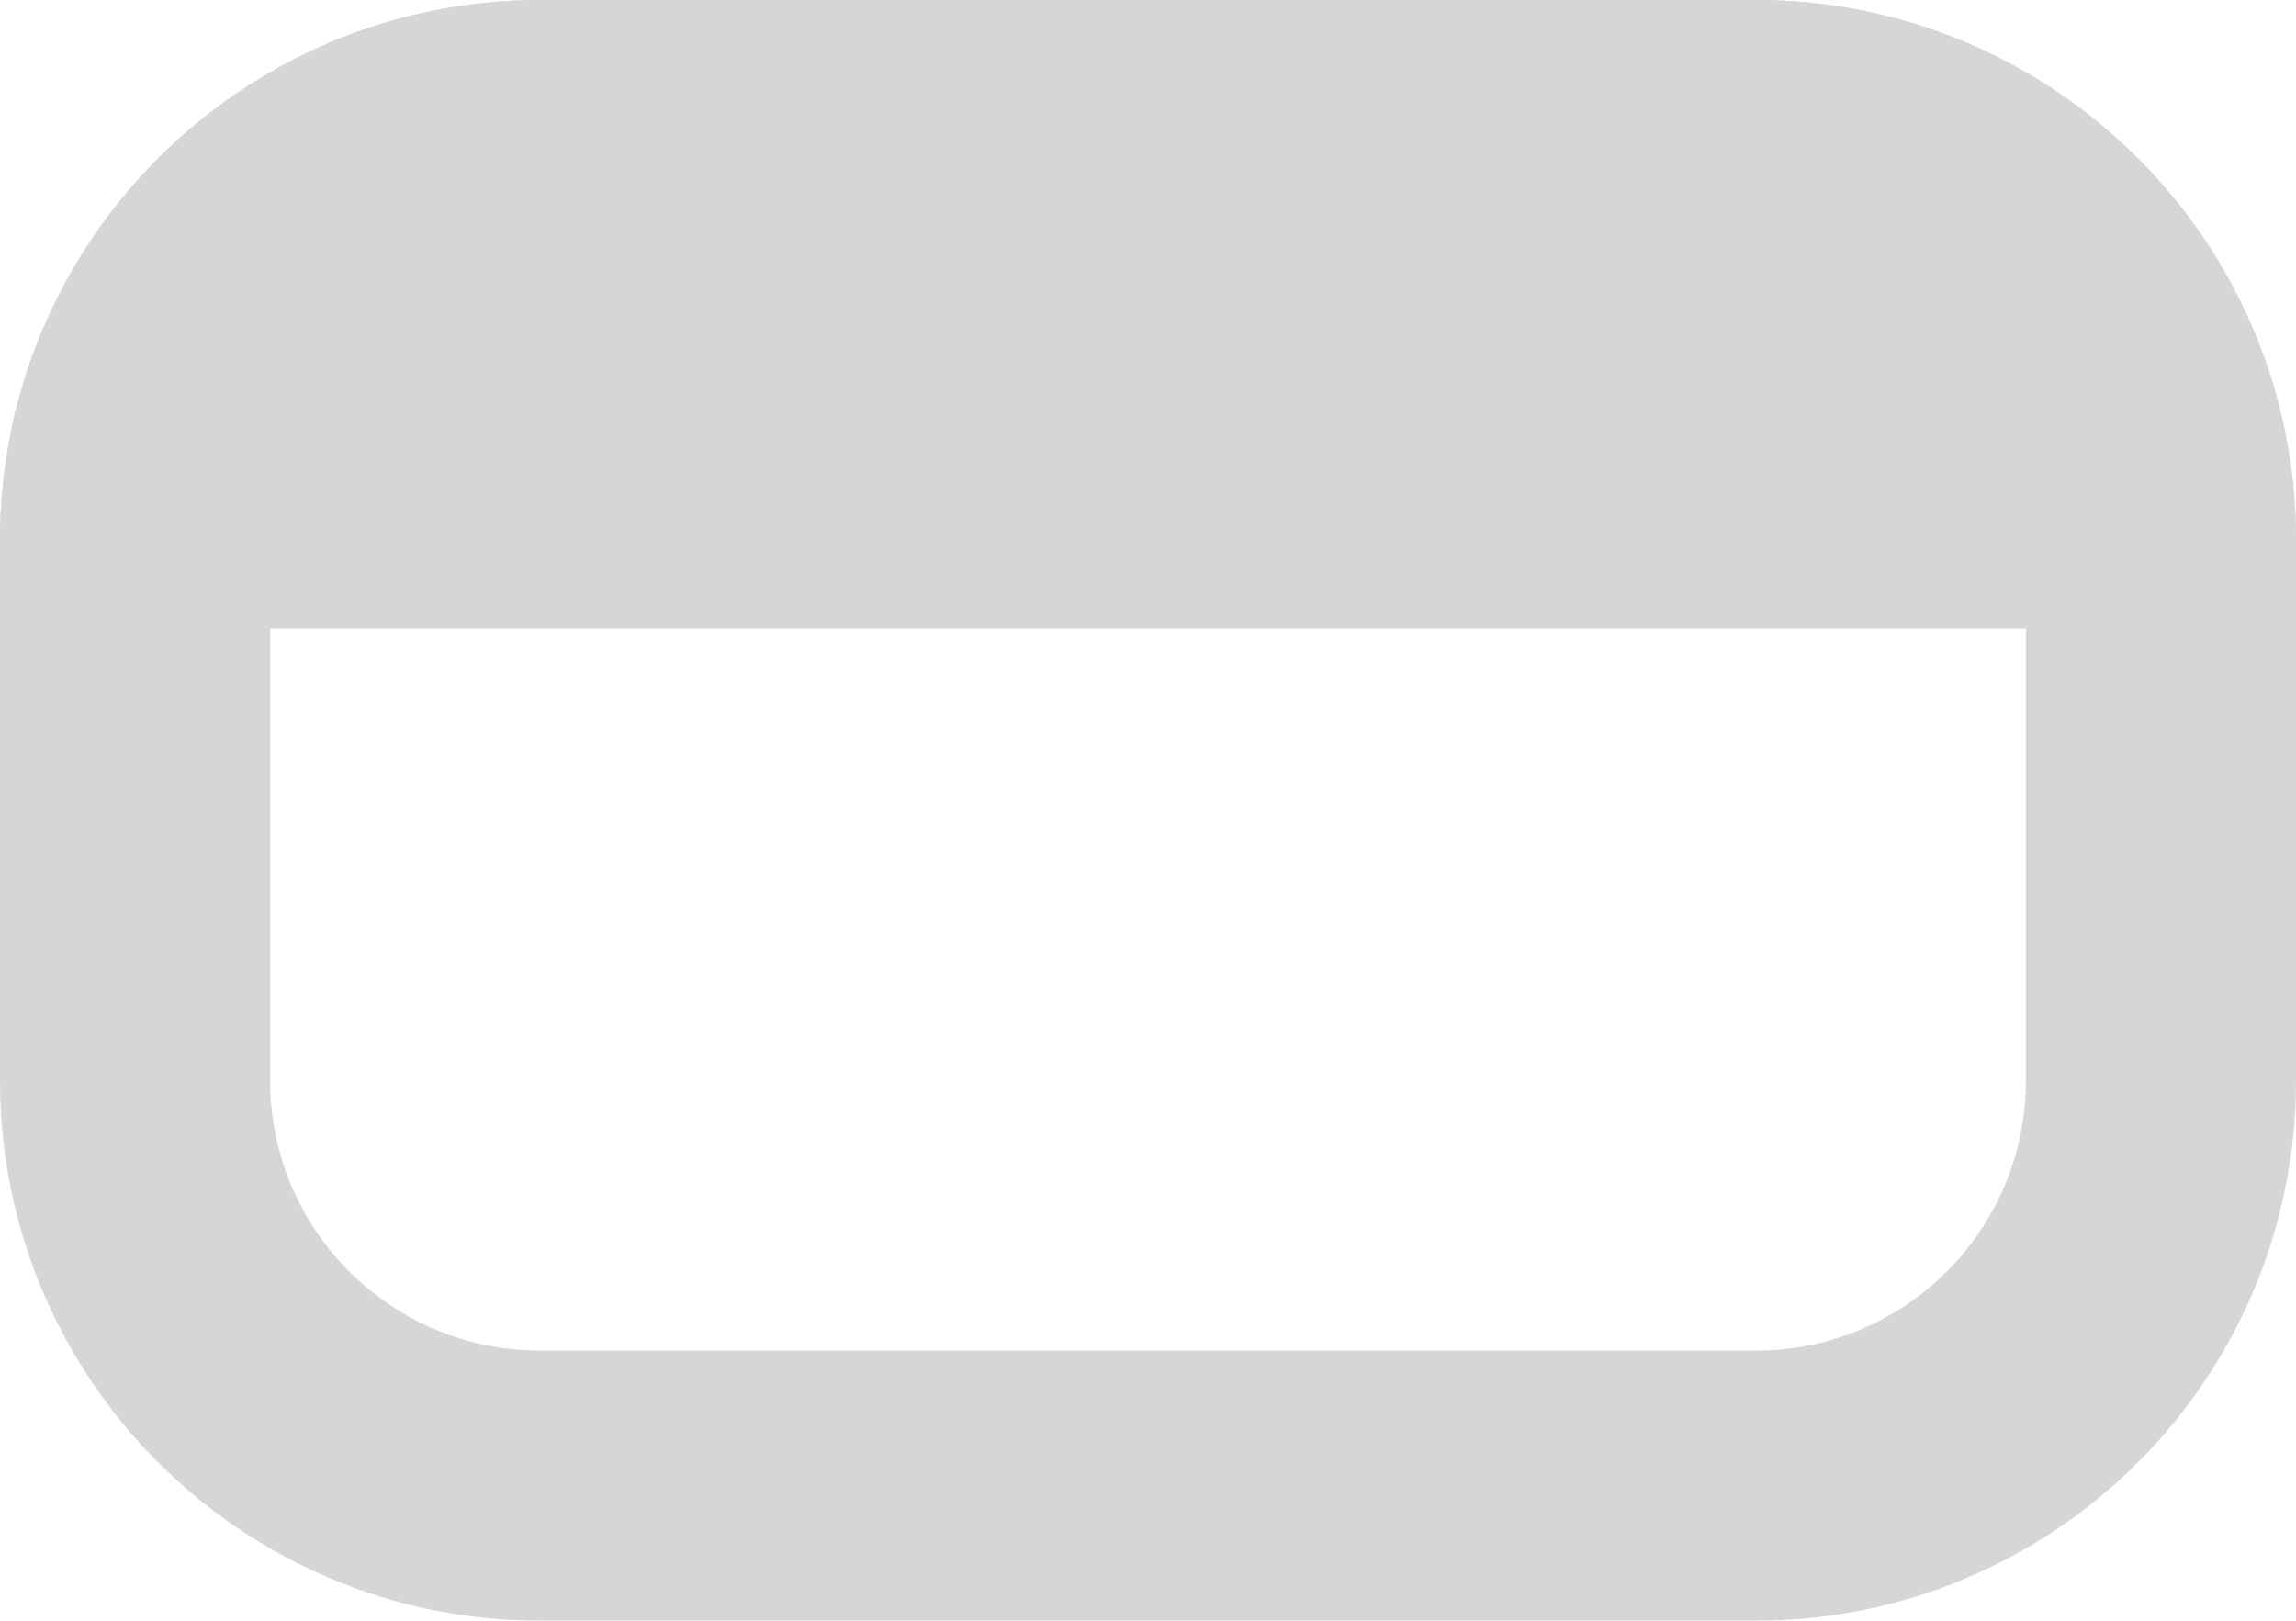 <svg width="17" height="12" viewBox="0 0 17 12" fill="none" xmlns="http://www.w3.org/2000/svg">
<g filter="url(#filter0_d_5033_1616)">
<path d="M0 4C0 1.791 1.791 0 4 0H13C15.209 0 17 1.791 17 4V8C17 10.209 15.209 12 13 12H4C1.791 12 0 10.209 0 8V4Z" fill="white"/>
<path d="M1 4C1 2.343 2.343 1 4 1H13C14.657 1 16 2.343 16 4V8C16 9.657 14.657 11 13 11H4C2.343 11 1 9.657 1 8V4Z" stroke="#D7D6D6" stroke-width="2"/>
</g>
<path d="M0 4C0 1.791 1.791 0 4 0H13C15.209 0 17 1.791 17 4V4.655H0V4Z" fill="#D7D6D6"/>
<defs>
<filter id="filter0_d_5033_1616" x="0" y="0" width="17" height="12" filterUnits="userSpaceOnUse" color-interpolation-filters="sRGB">
<feFlood flood-opacity="0" result="BackgroundImageFix"/>
<feColorMatrix in="SourceAlpha" type="matrix" values="0 0 0 0 0 0 0 0 0 0 0 0 0 0 0 0 0 0 127 0" result="hardAlpha"/>
<feOffset/>
<feComposite in2="hardAlpha" operator="out"/>
<feColorMatrix type="matrix" values="0 0 0 0 1 0 0 0 0 1 0 0 0 0 1 0 0 0 1 0"/>
<feBlend mode="normal" in2="BackgroundImageFix" result="effect1_dropShadow_5033_1616"/>
<feBlend mode="normal" in="SourceGraphic" in2="effect1_dropShadow_5033_1616" result="shape"/>
</filter>
</defs>
</svg>

